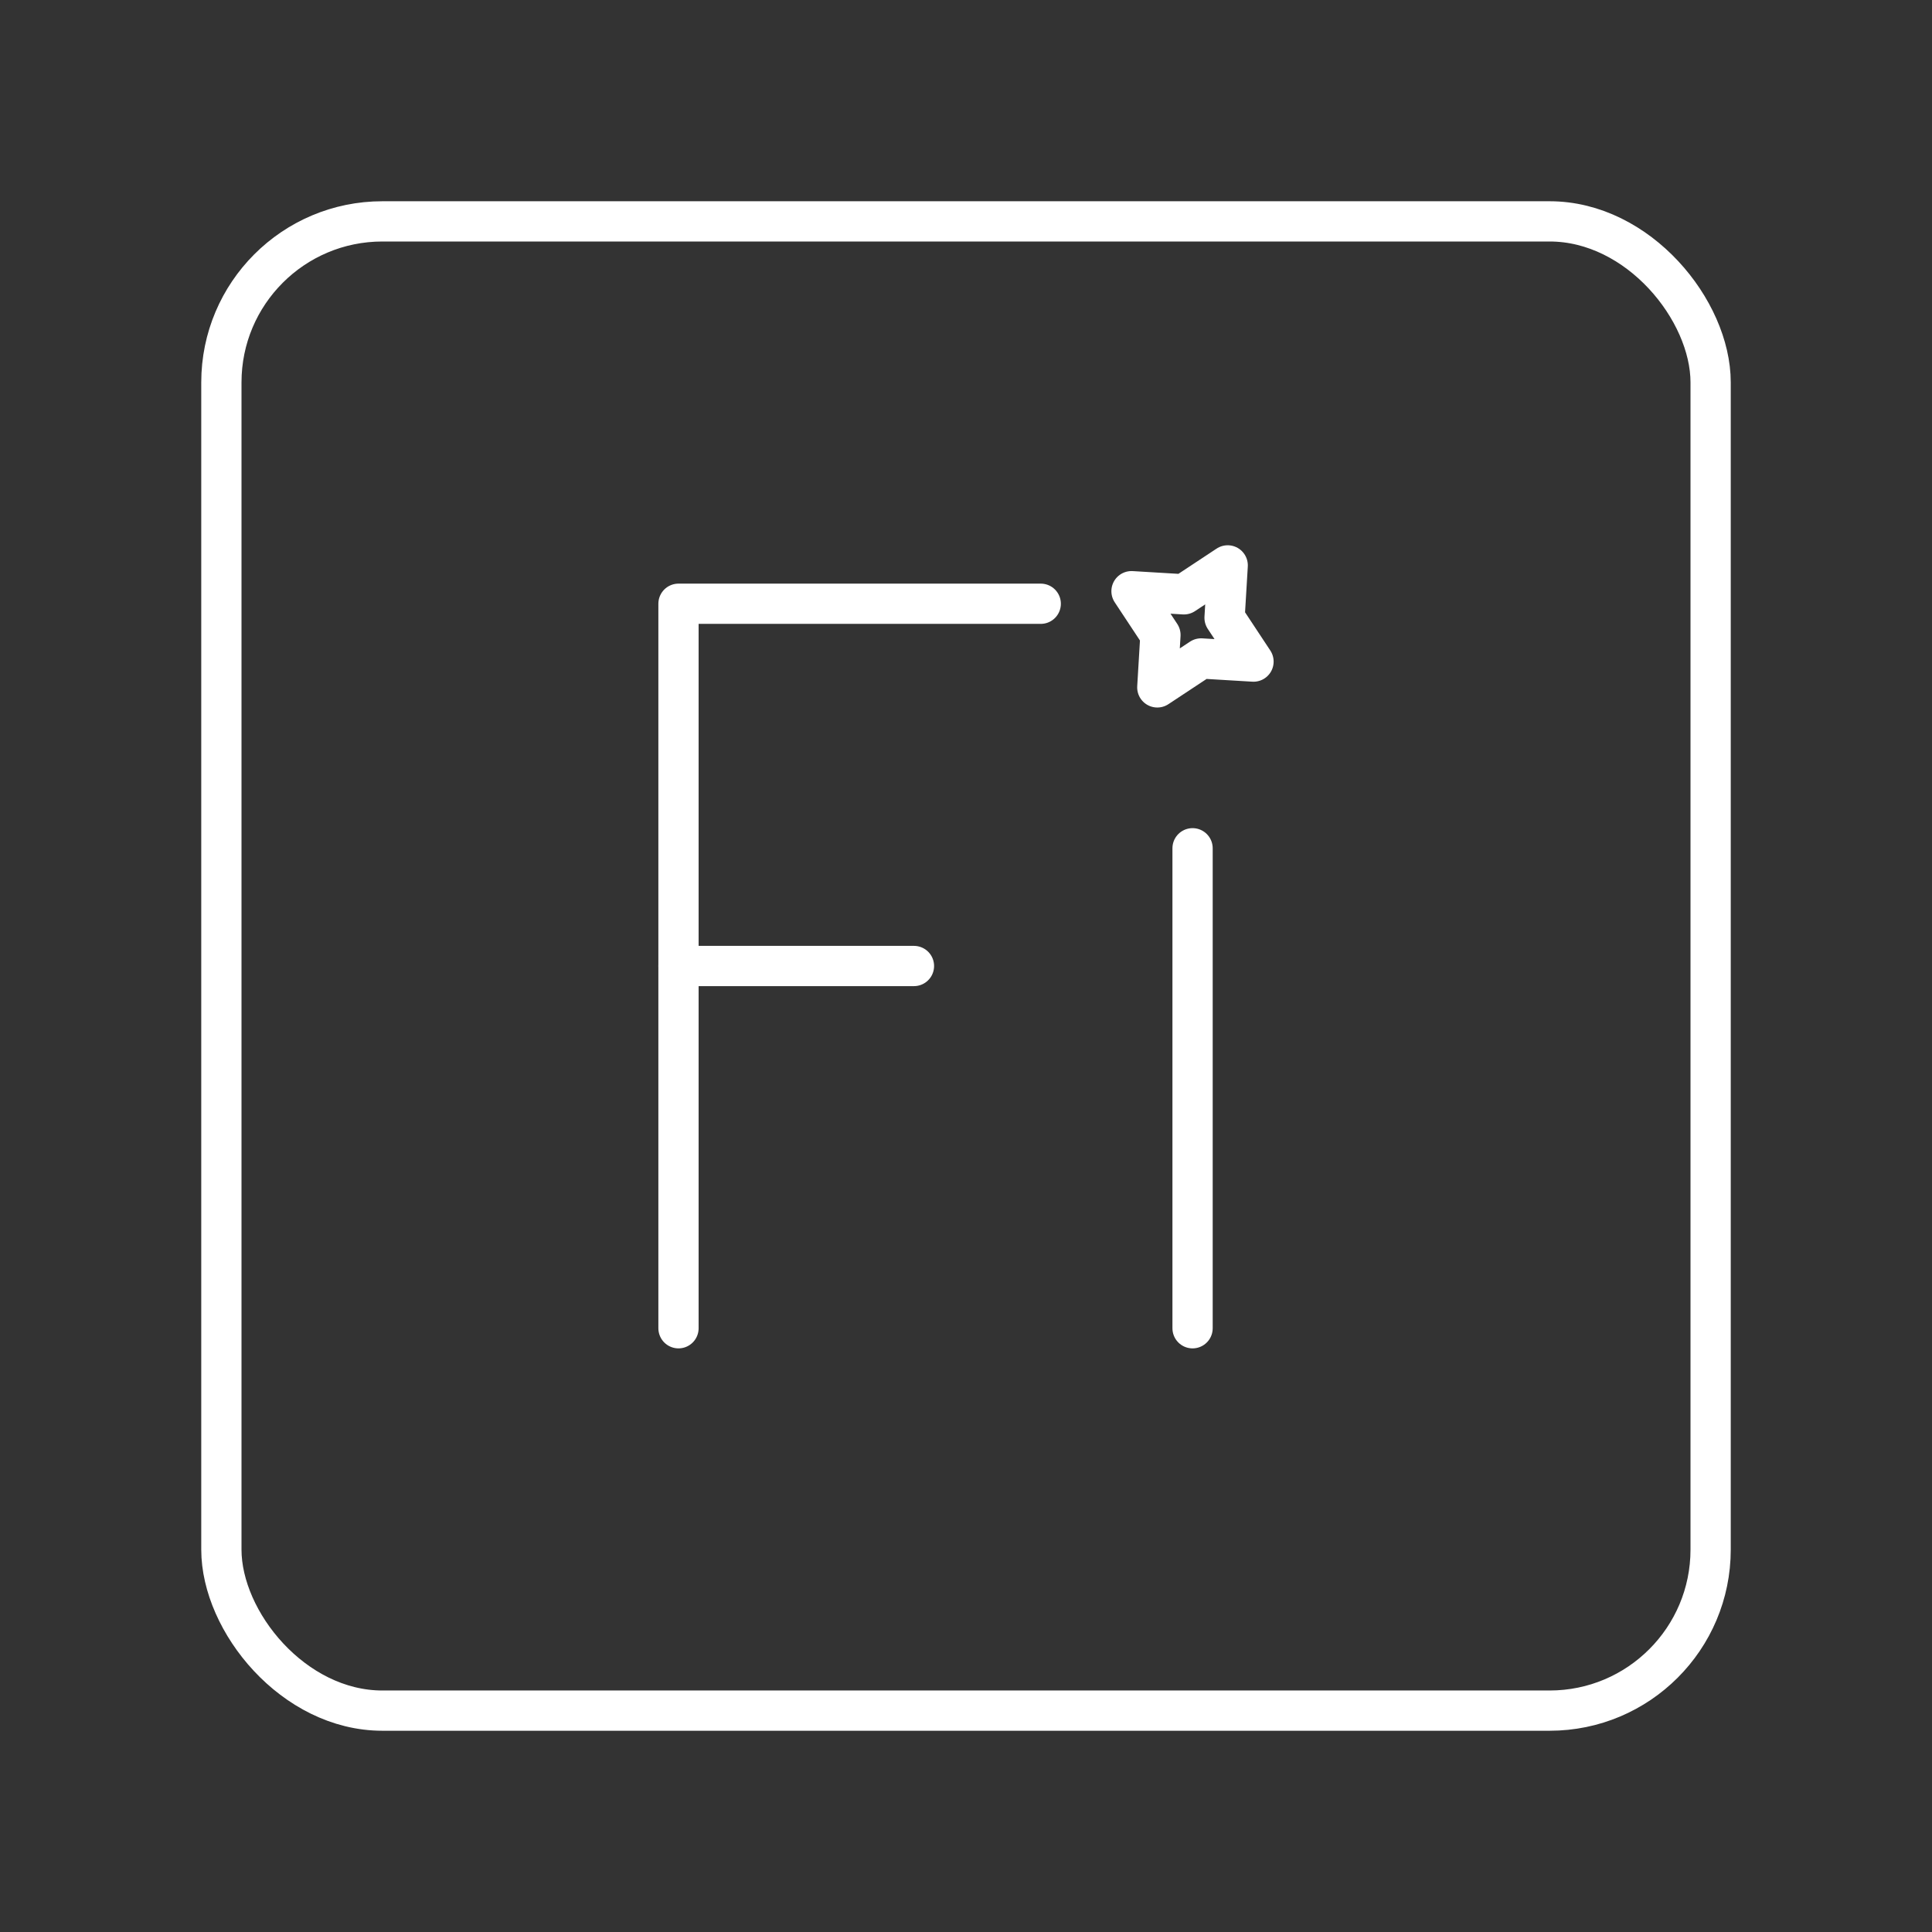 <?xml version="1.0" encoding="UTF-8"?><svg id="Layer_1" xmlns="http://www.w3.org/2000/svg" viewBox="0 0 48 48"><rect x="0" y="0" width="48" height="48" fill="#333333" stroke="none"/><defs><style>.cls-1{fill:none;stroke:#fff;stroke-linecap:round;stroke-linejoin:round;}</style></defs><rect class="cls-1" x="5.5" y="5.5" width="37" height="37" rx="4" ry="4"/><line class="cls-1" x1="29.629" y1="21.075" x2="29.629" y2="33"/><line class="cls-1" x1="16.857" y1="24" x2="22.707" y2="24"/><path class="cls-1" d="M16.857,33V15h9"/><path class="cls-1" d="M29.841,16.359l1.302.078-.719-1.088.078-1.302-1.088.719-1.302-.078.719,1.088-.078,1.302,1.088-.719Z"/></svg>